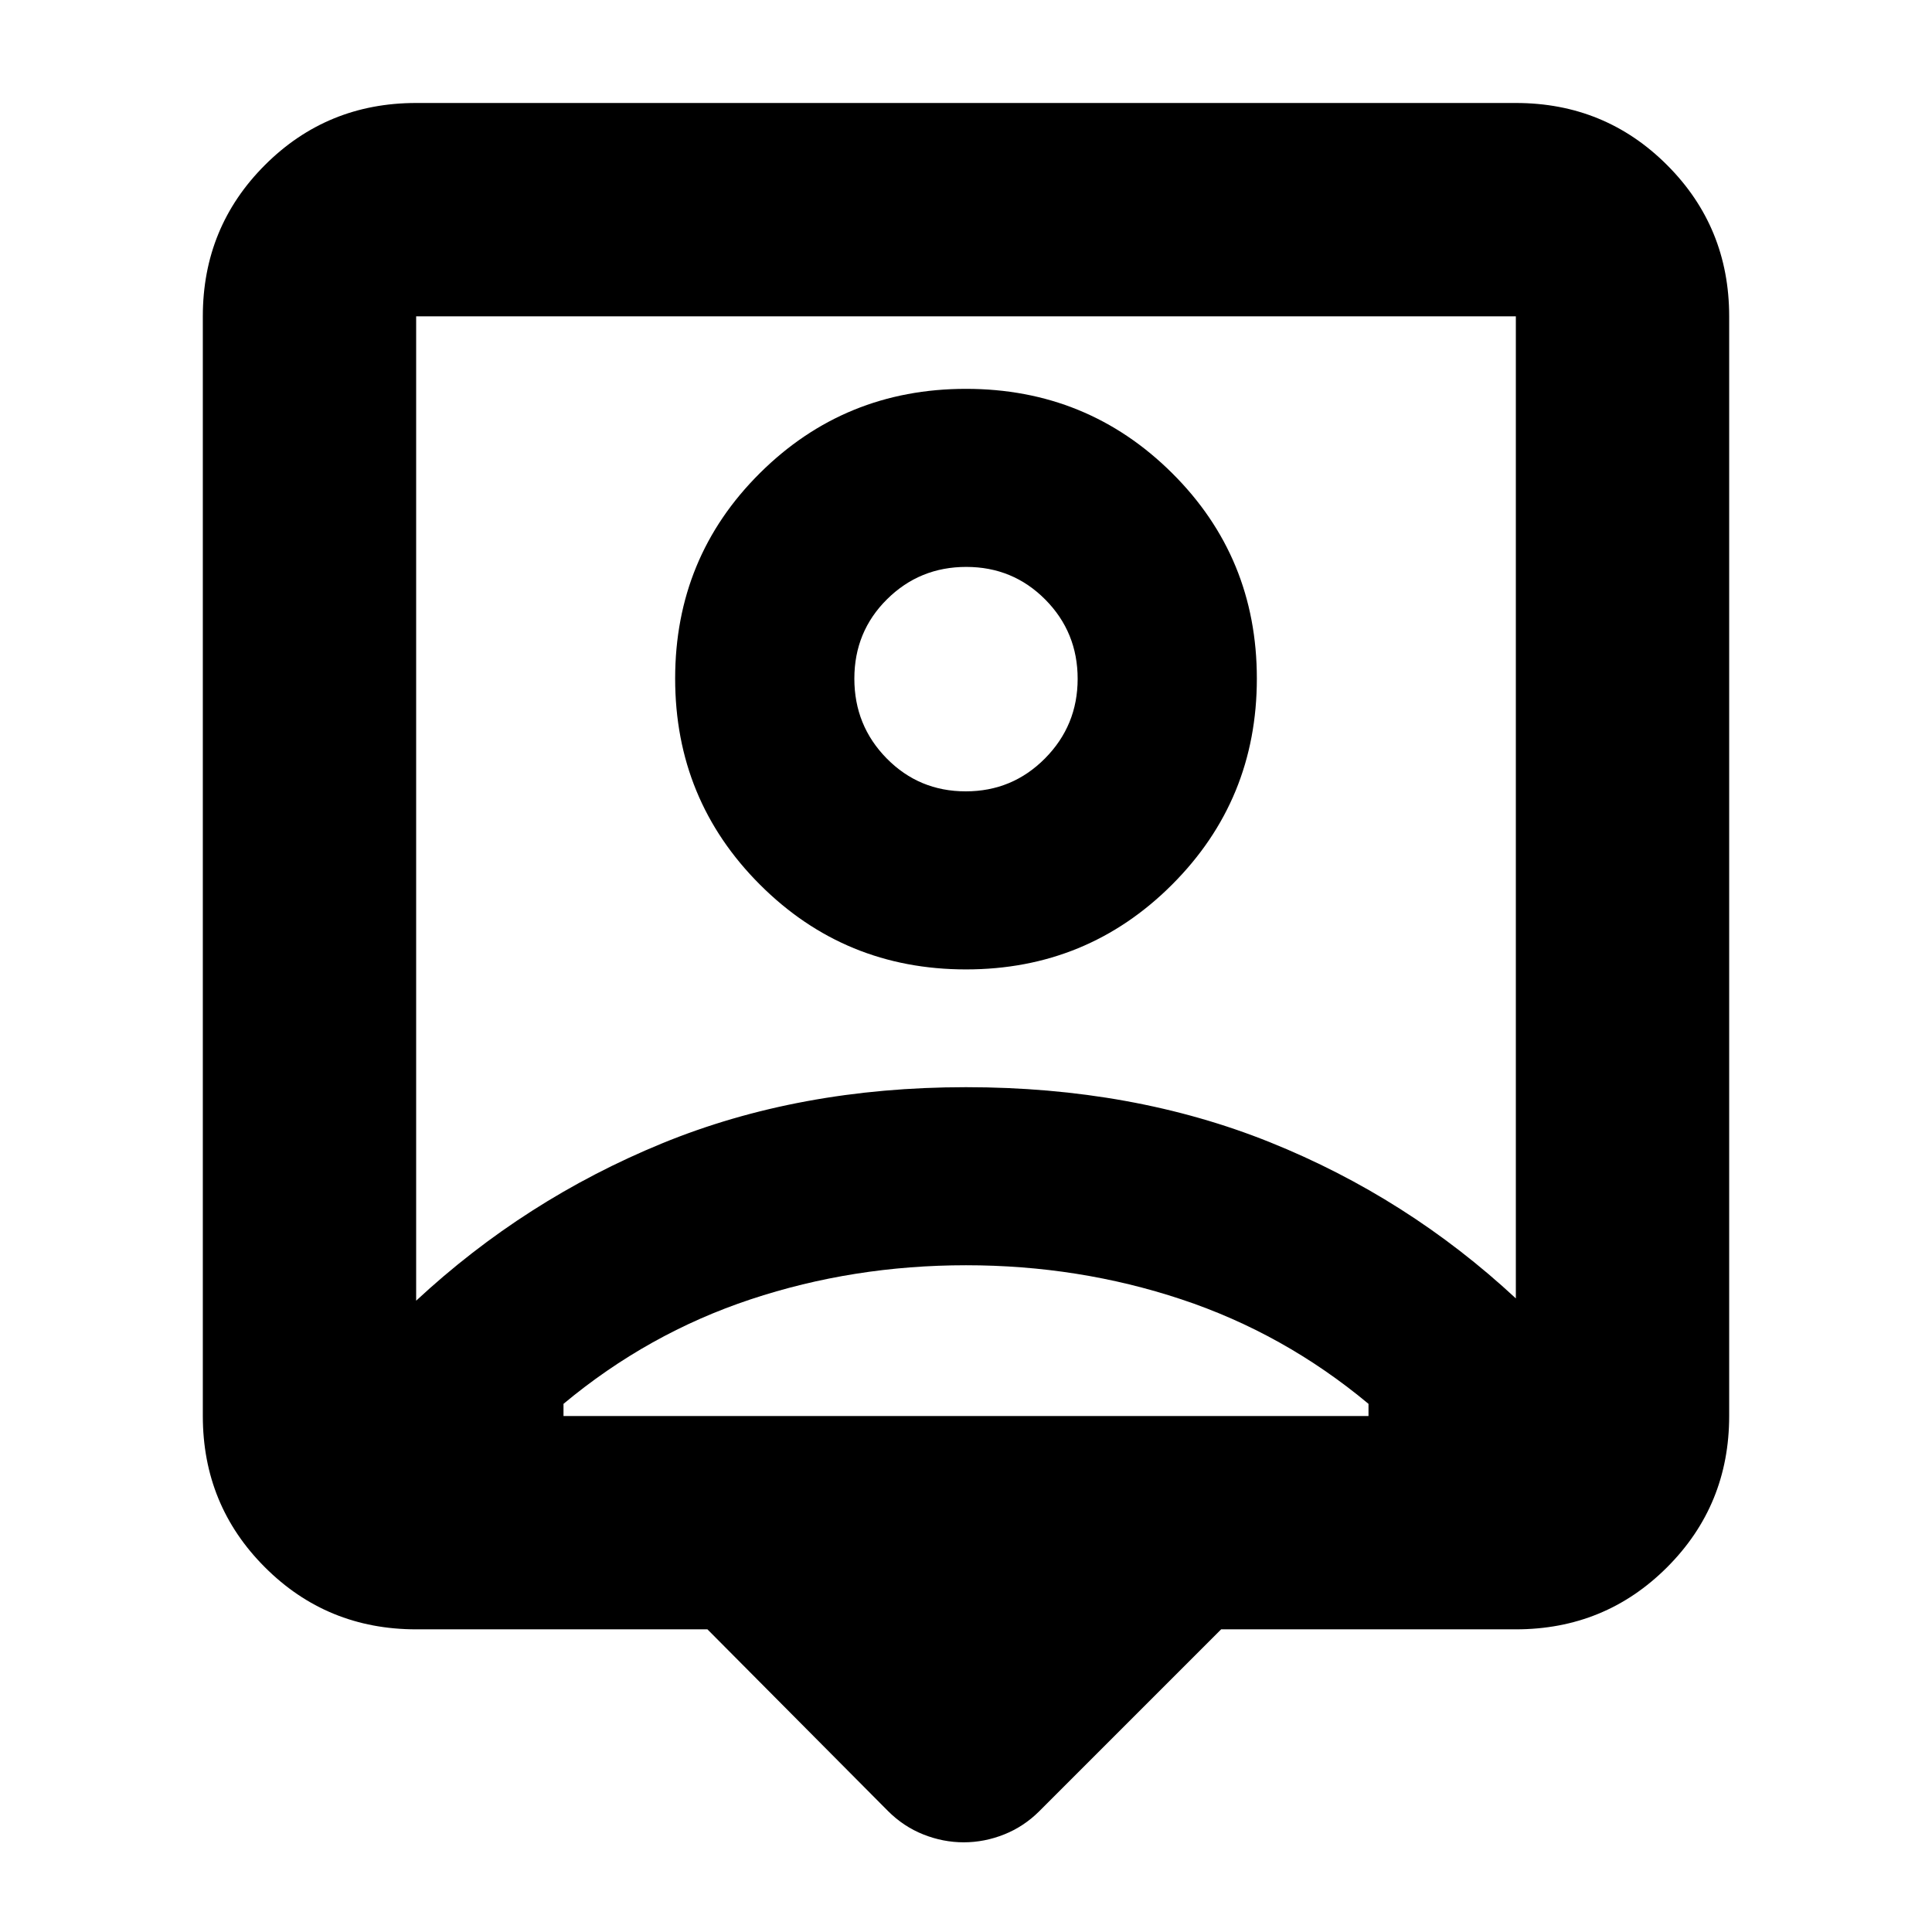 <svg xmlns="http://www.w3.org/2000/svg" height="24" viewBox="0 -960 960 960" width="24"><path d="M351.521-150.391H206.783q-44.305 0-75.153-30.848-30.848-30.848-30.848-75.153v-546.434q0-44.305 30.848-75.153 30.848-30.849 75.153-30.849h546.434q44.305 0 75.153 30.849 30.848 30.848 30.848 75.153v546.434q0 44.305-30.848 75.153-30.848 30.848-75.153 30.848H606.783l-90.304 90.304q-7.696 7.696-17.522 11.61-9.827 3.912-20.087 3.912-10.261 0-20.088-3.913-9.826-3.913-17.522-11.608l-89.739-90.305ZM206.783-313.697q54-50.174 122.108-78.13Q397-419.784 480-419.784q83 0 151.109 27.392 68.108 27.391 122.108 77.564v-487.998H206.783v489.129ZM480-478.304q60.261 0 102.391-42.131 42.131-42.13 42.131-102.391t-42.131-102.109Q540.261-766.783 480-766.783t-102.391 41.848q-42.131 41.848-42.131 102.109 0 60.261 42.131 102.391 42.13 42.131 102.391 42.131ZM280-256.392h400V-262.435q-42-35-93-51.935-51-16.935-107-16.935T373-314.37q-51 16.935-93 51.935V-256.392Zm199.867-310.391q-23.171 0-39.258-16.336-16.087-16.336-16.087-39.674 0-23.337 16.22-39.424t39.391-16.087q23.171 0 39.258 16.22 16.087 16.219 16.087 39.391 0 23.171-16.22 39.541-16.22 16.369-39.391 16.369Zm.133 8.521Z"/></svg>